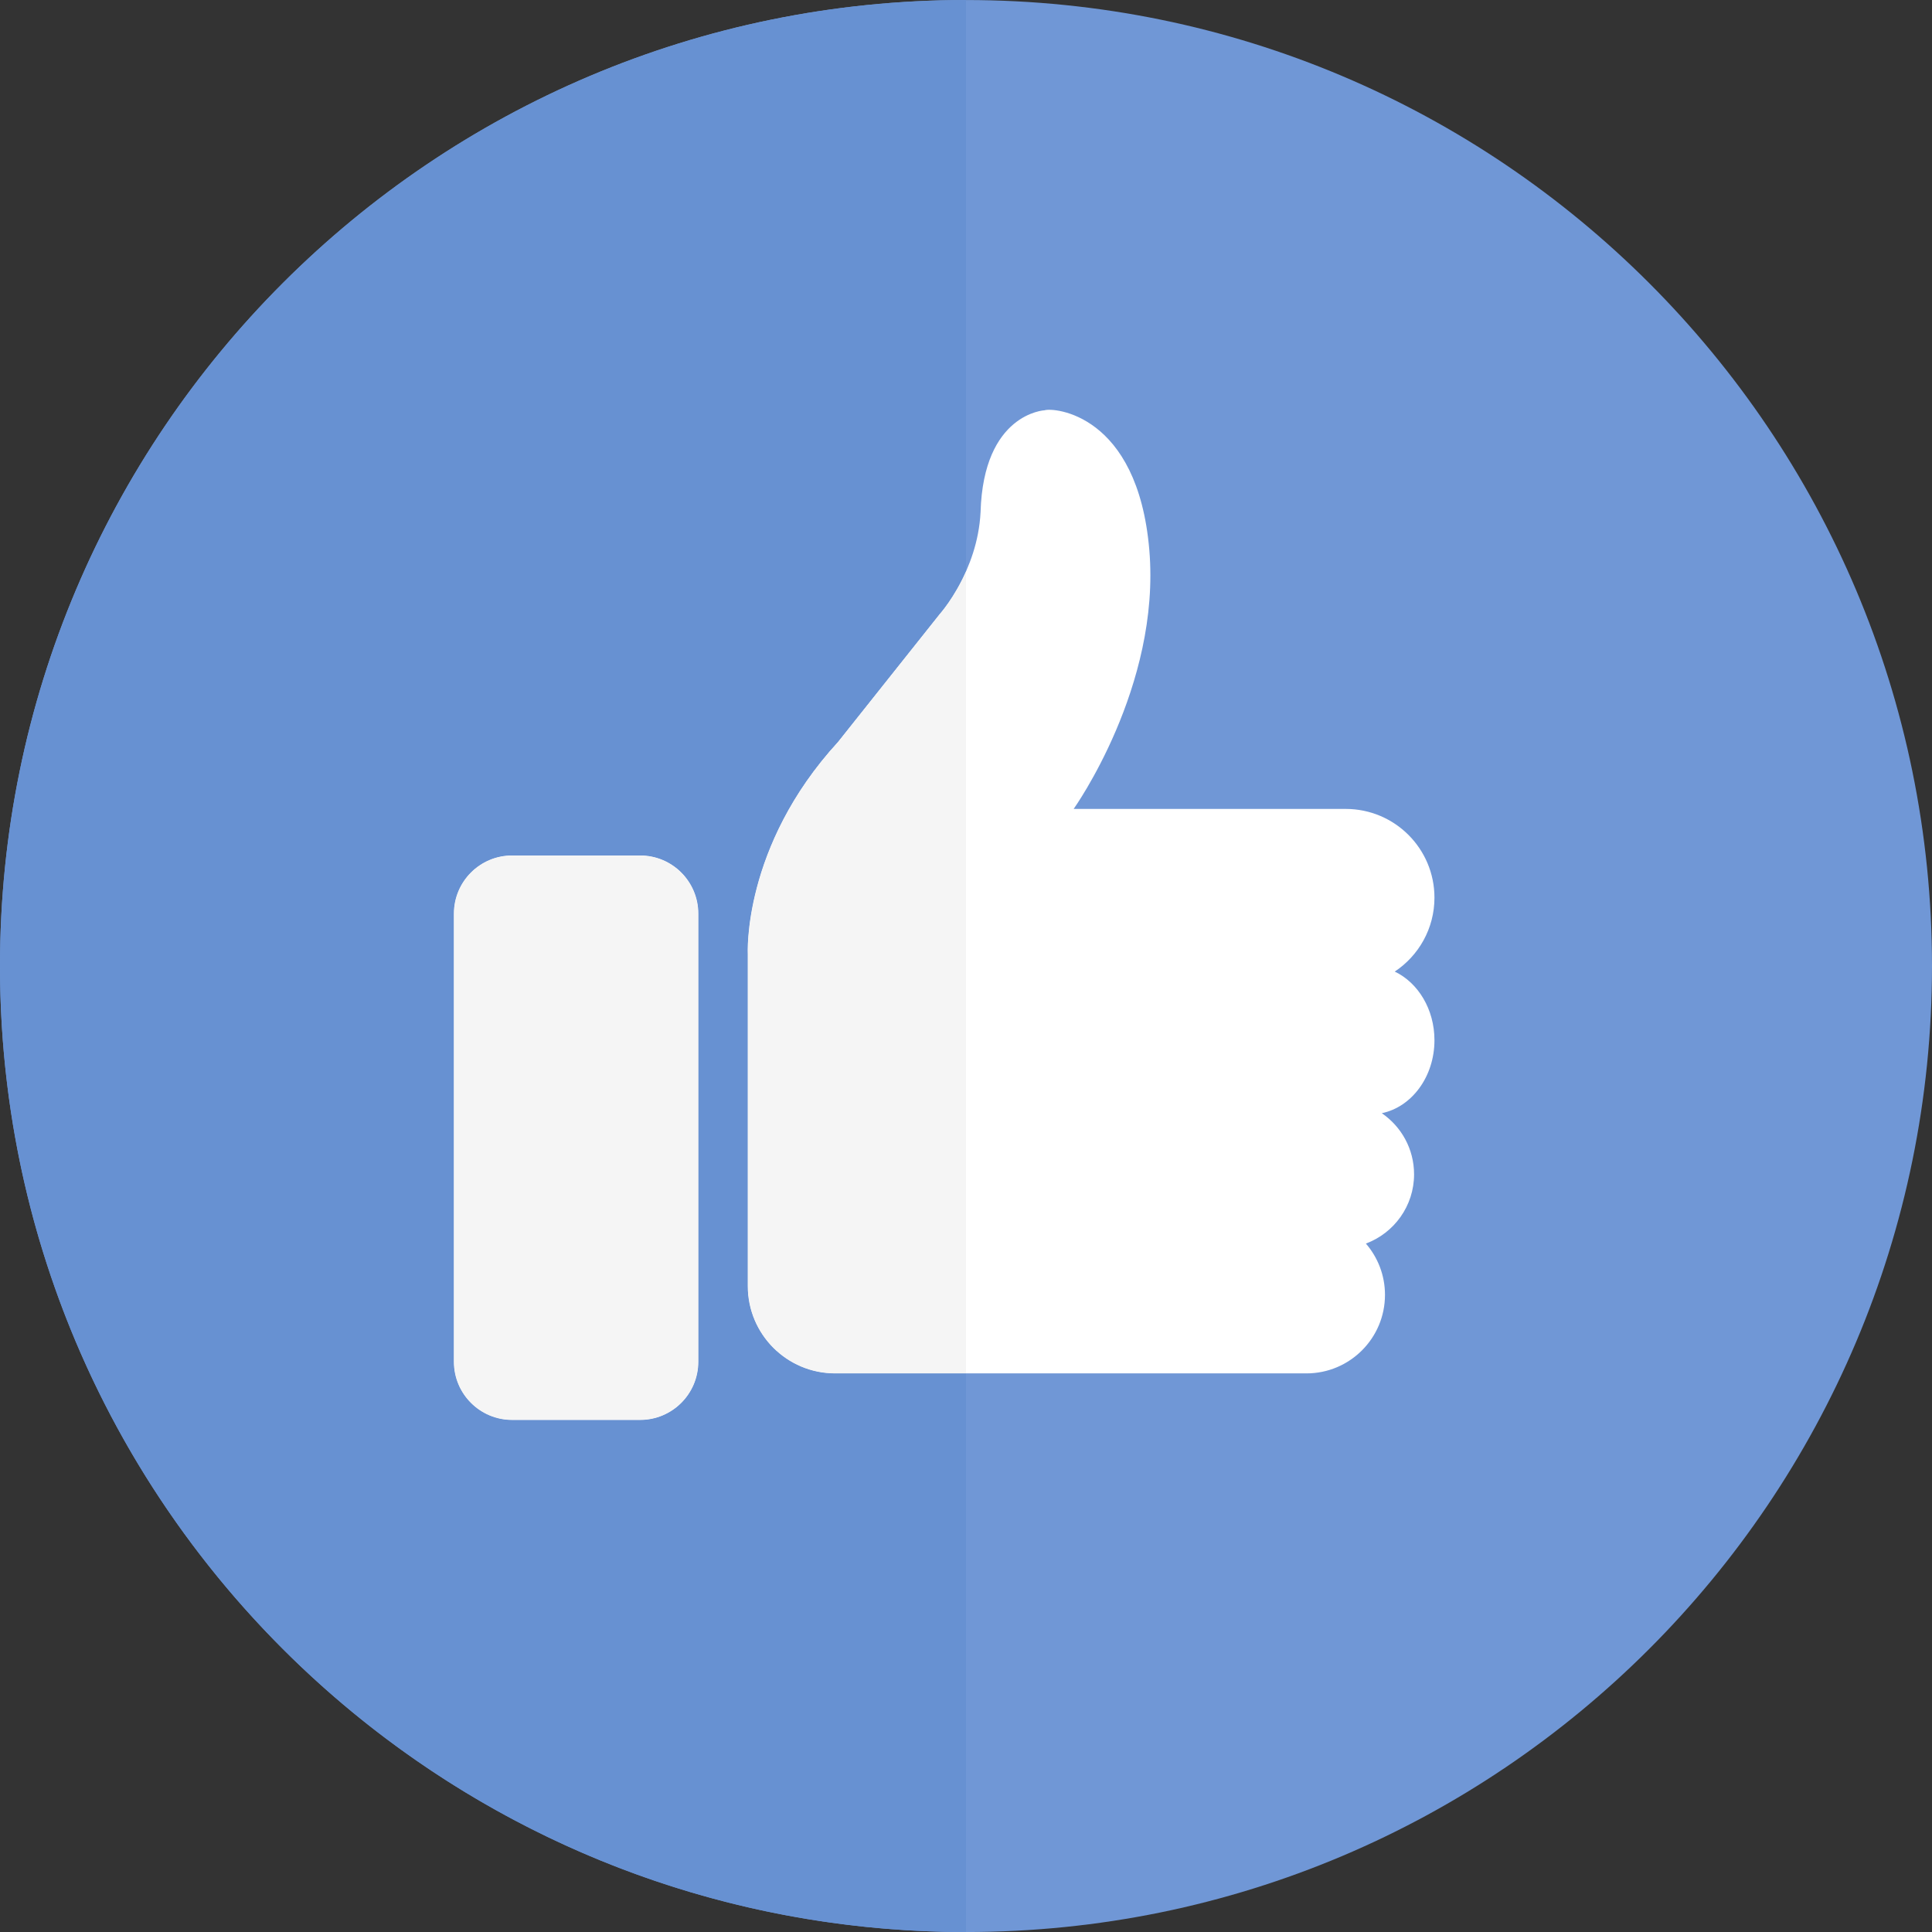 <?xml version="1.0" encoding="UTF-8"?><svg xmlns="http://www.w3.org/2000/svg" height="494.83pt" version="1.1" viewBox="0 0 494.82 494.83" width="494.82pt">
 <rect x="0" y="0" width="494.82" height="494.83" fill="#333333" stroke="none"/>
 <g id="surface1">
  <g id="change1_1"><path d="m247.41 0.008c136.64 0 247.41 110.77 247.41 247.41s-110.77 247.41-247.41 247.41-247.41-110.77-247.41-247.41 110.77-247.41 247.41-247.41" fill="#7097d6"/></g>
  <g id="change2_1"><path d="m178.85 348.77c0 8.23-6.67 14.9-14.9 14.9h-32.79c-8.23 0-14.91-6.67-14.91-14.9v-114.77c0-8.23 6.68-14.9 14.91-14.9h32.79c8.23 0 14.9 6.67 14.9 14.9v114.77" fill="#fff"/></g>
  <g id="change2_2"><path d="m367.39 266.42c0-7.94-4.2-14.74-10.17-17.58 6.13-4.07 10.17-11.03 10.17-18.93 0-12.56-10.18-22.73-22.73-22.73h-69.68s22.36-31.3 19.38-66.33c-2.98-35.02-24.59-36.51-26.82-35.77 0 0-15.66 0.74-16.4 26.08-0.75 15.28-10.44 26.09-10.44 26.09l-26.08 32.79c-24.59 26.82-23.1 54.4-23.1 54.4v84.95c0 12.35 10.01 22.36 22.36 22.36h120.72c11.11 0 20.12-9.01 20.12-20.12 0-5.02-1.85-9.61-4.89-13.13 7.2-2.68 12.34-9.61 12.34-17.74 0-6.51-3.28-12.24-8.27-15.65 7.67-1.59 13.49-9.34 13.49-18.69" fill="#fff"/></g>
  <g id="change3_1"><path d="m98.637 445.12c-59.907-45.15-98.637-116.9-98.637-197.7 0 80.79 38.73 152.55 98.637 197.7m-98.637-197.7c0-136.65 110.77-247.42 247.41-247.42v0.008c-136.64 0-247.41 110.77-247.41 247.41" fill="#f5f5f5"/></g>
  <g id="change4_1"><path d="m247.41 494.83c-55.84 0-107.36-18.5-148.77-49.71-59.91-45.15-98.64-116.91-98.64-197.7 0-136.64 110.77-247.41 247.41-247.41v146.34c-3 6.77-6.71 10.9-6.71 10.9l-26.08 32.79c-24.59 26.82-23.1 54.4-23.1 54.4v84.95c0 12.35 10.01 22.36 22.36 22.36h33.53v143.08m-116.25-275.73c-8.23 0-14.91 6.67-14.91 14.9v114.77c0 8.23 6.68 14.9 14.91 14.9h32.79c8.23 0 14.9-6.67 14.9-14.9v-114.77c0-8.23-6.67-14.9-14.9-14.9h-32.79" fill="#6791d2"/></g>
  <g id="change3_2"><path d="m163.95 363.67h-32.79c-8.23 0-14.91-6.67-14.91-14.9v-114.77c0-8.23 6.68-14.9 14.91-14.9h32.79c8.23 0 14.9 6.67 14.9 14.9v114.77c0 8.23-6.67 14.9-14.9 14.9" fill="#f5f5f5"/></g>
  <g id="change3_3"><path d="m247.41 351.75h-33.53c-12.35 0-22.36-10.01-22.36-22.36v-84.95s-1.49-27.58 23.1-54.4l26.08-32.79s3.71-4.13 6.71-10.9v205.4" fill="#f5f5f5"/></g>
 </g>
</svg>